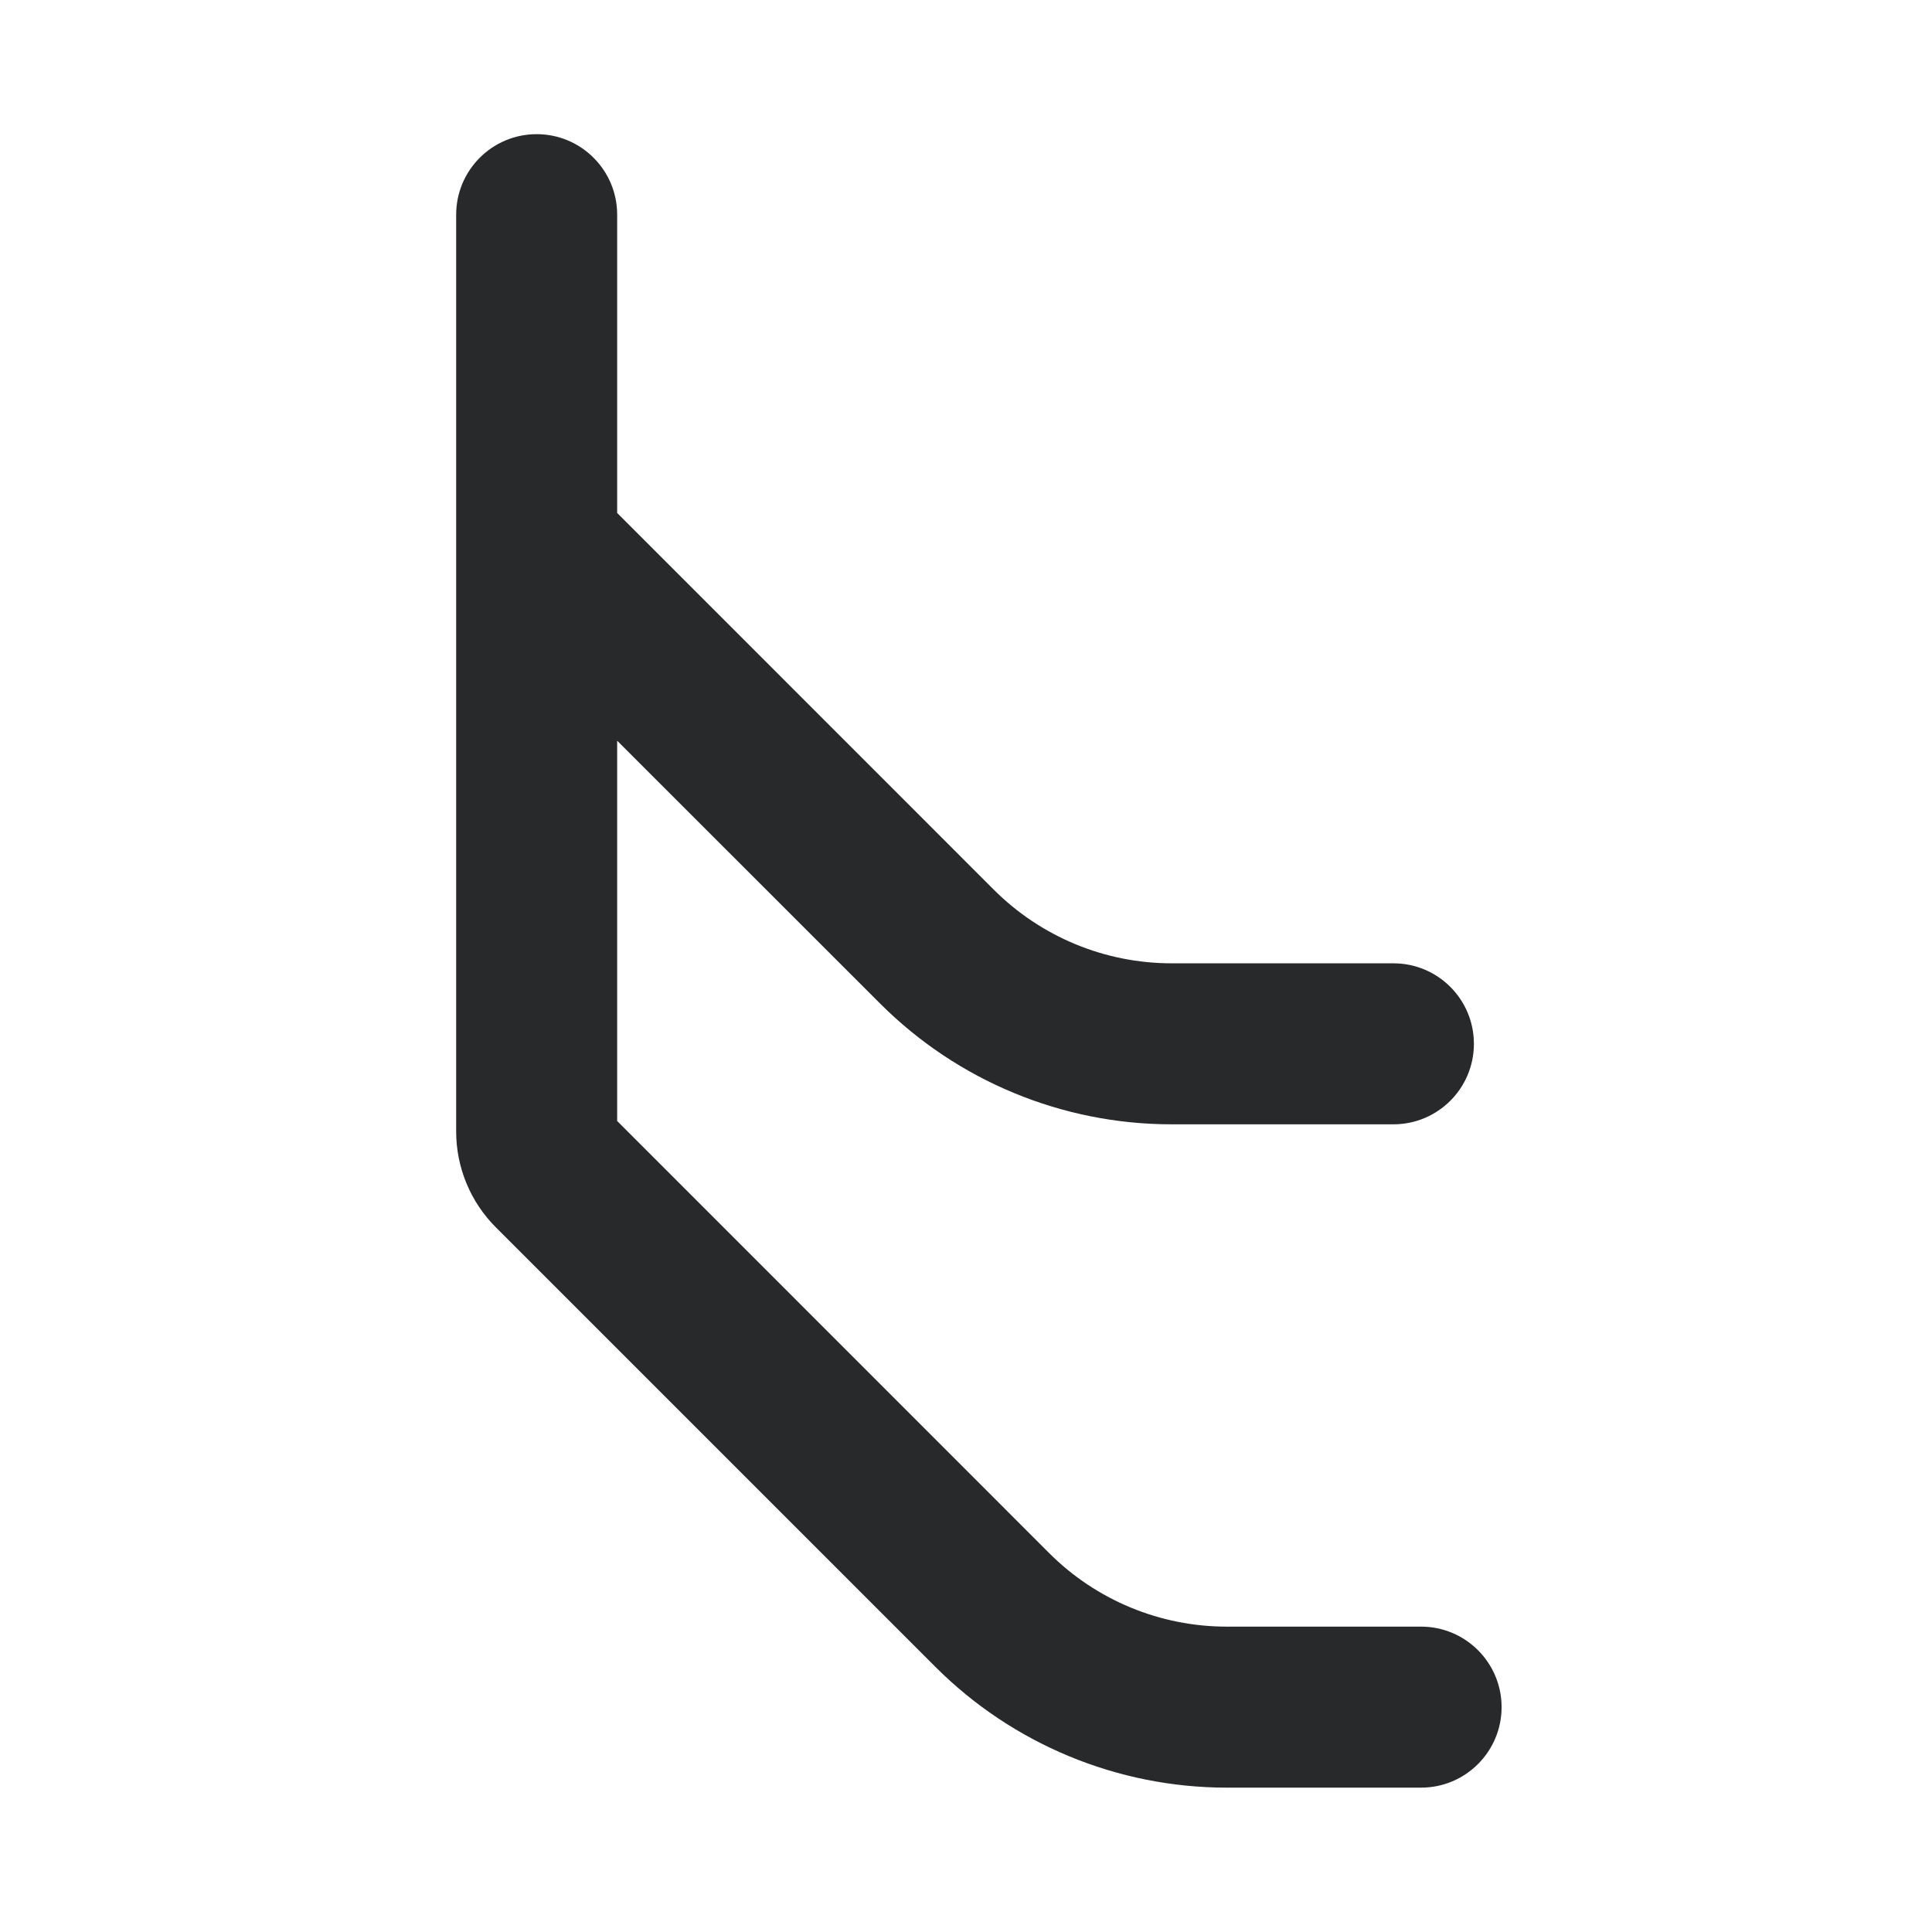 <svg width="18" height="18" viewBox="0 0 18 18" fill="none" xmlns="http://www.w3.org/2000/svg">
<path d="M5.75 2C5.75 1.586 5.414 1.25 5 1.25C4.586 1.25 4.25 1.586 4.25 2V10.542C4.25 10.877 4.383 11.199 4.621 11.436L8.715 15.53C9.435 16.25 10.412 16.655 11.43 16.655H13.24C13.654 16.655 13.99 16.319 13.99 15.905C13.99 15.491 13.654 15.155 13.24 15.155H11.43C10.809 15.155 10.214 14.909 9.775 14.47L5.75 10.444V6.901L8.2 9.35C8.92 10.07 9.896 10.475 10.915 10.475H12.982C13.397 10.475 13.732 10.139 13.732 9.725C13.732 9.311 13.397 8.975 12.982 8.975H10.915C10.294 8.975 9.699 8.728 9.26 8.29L5.75 4.779V2Z" fill="#27292A"/>
</svg>
